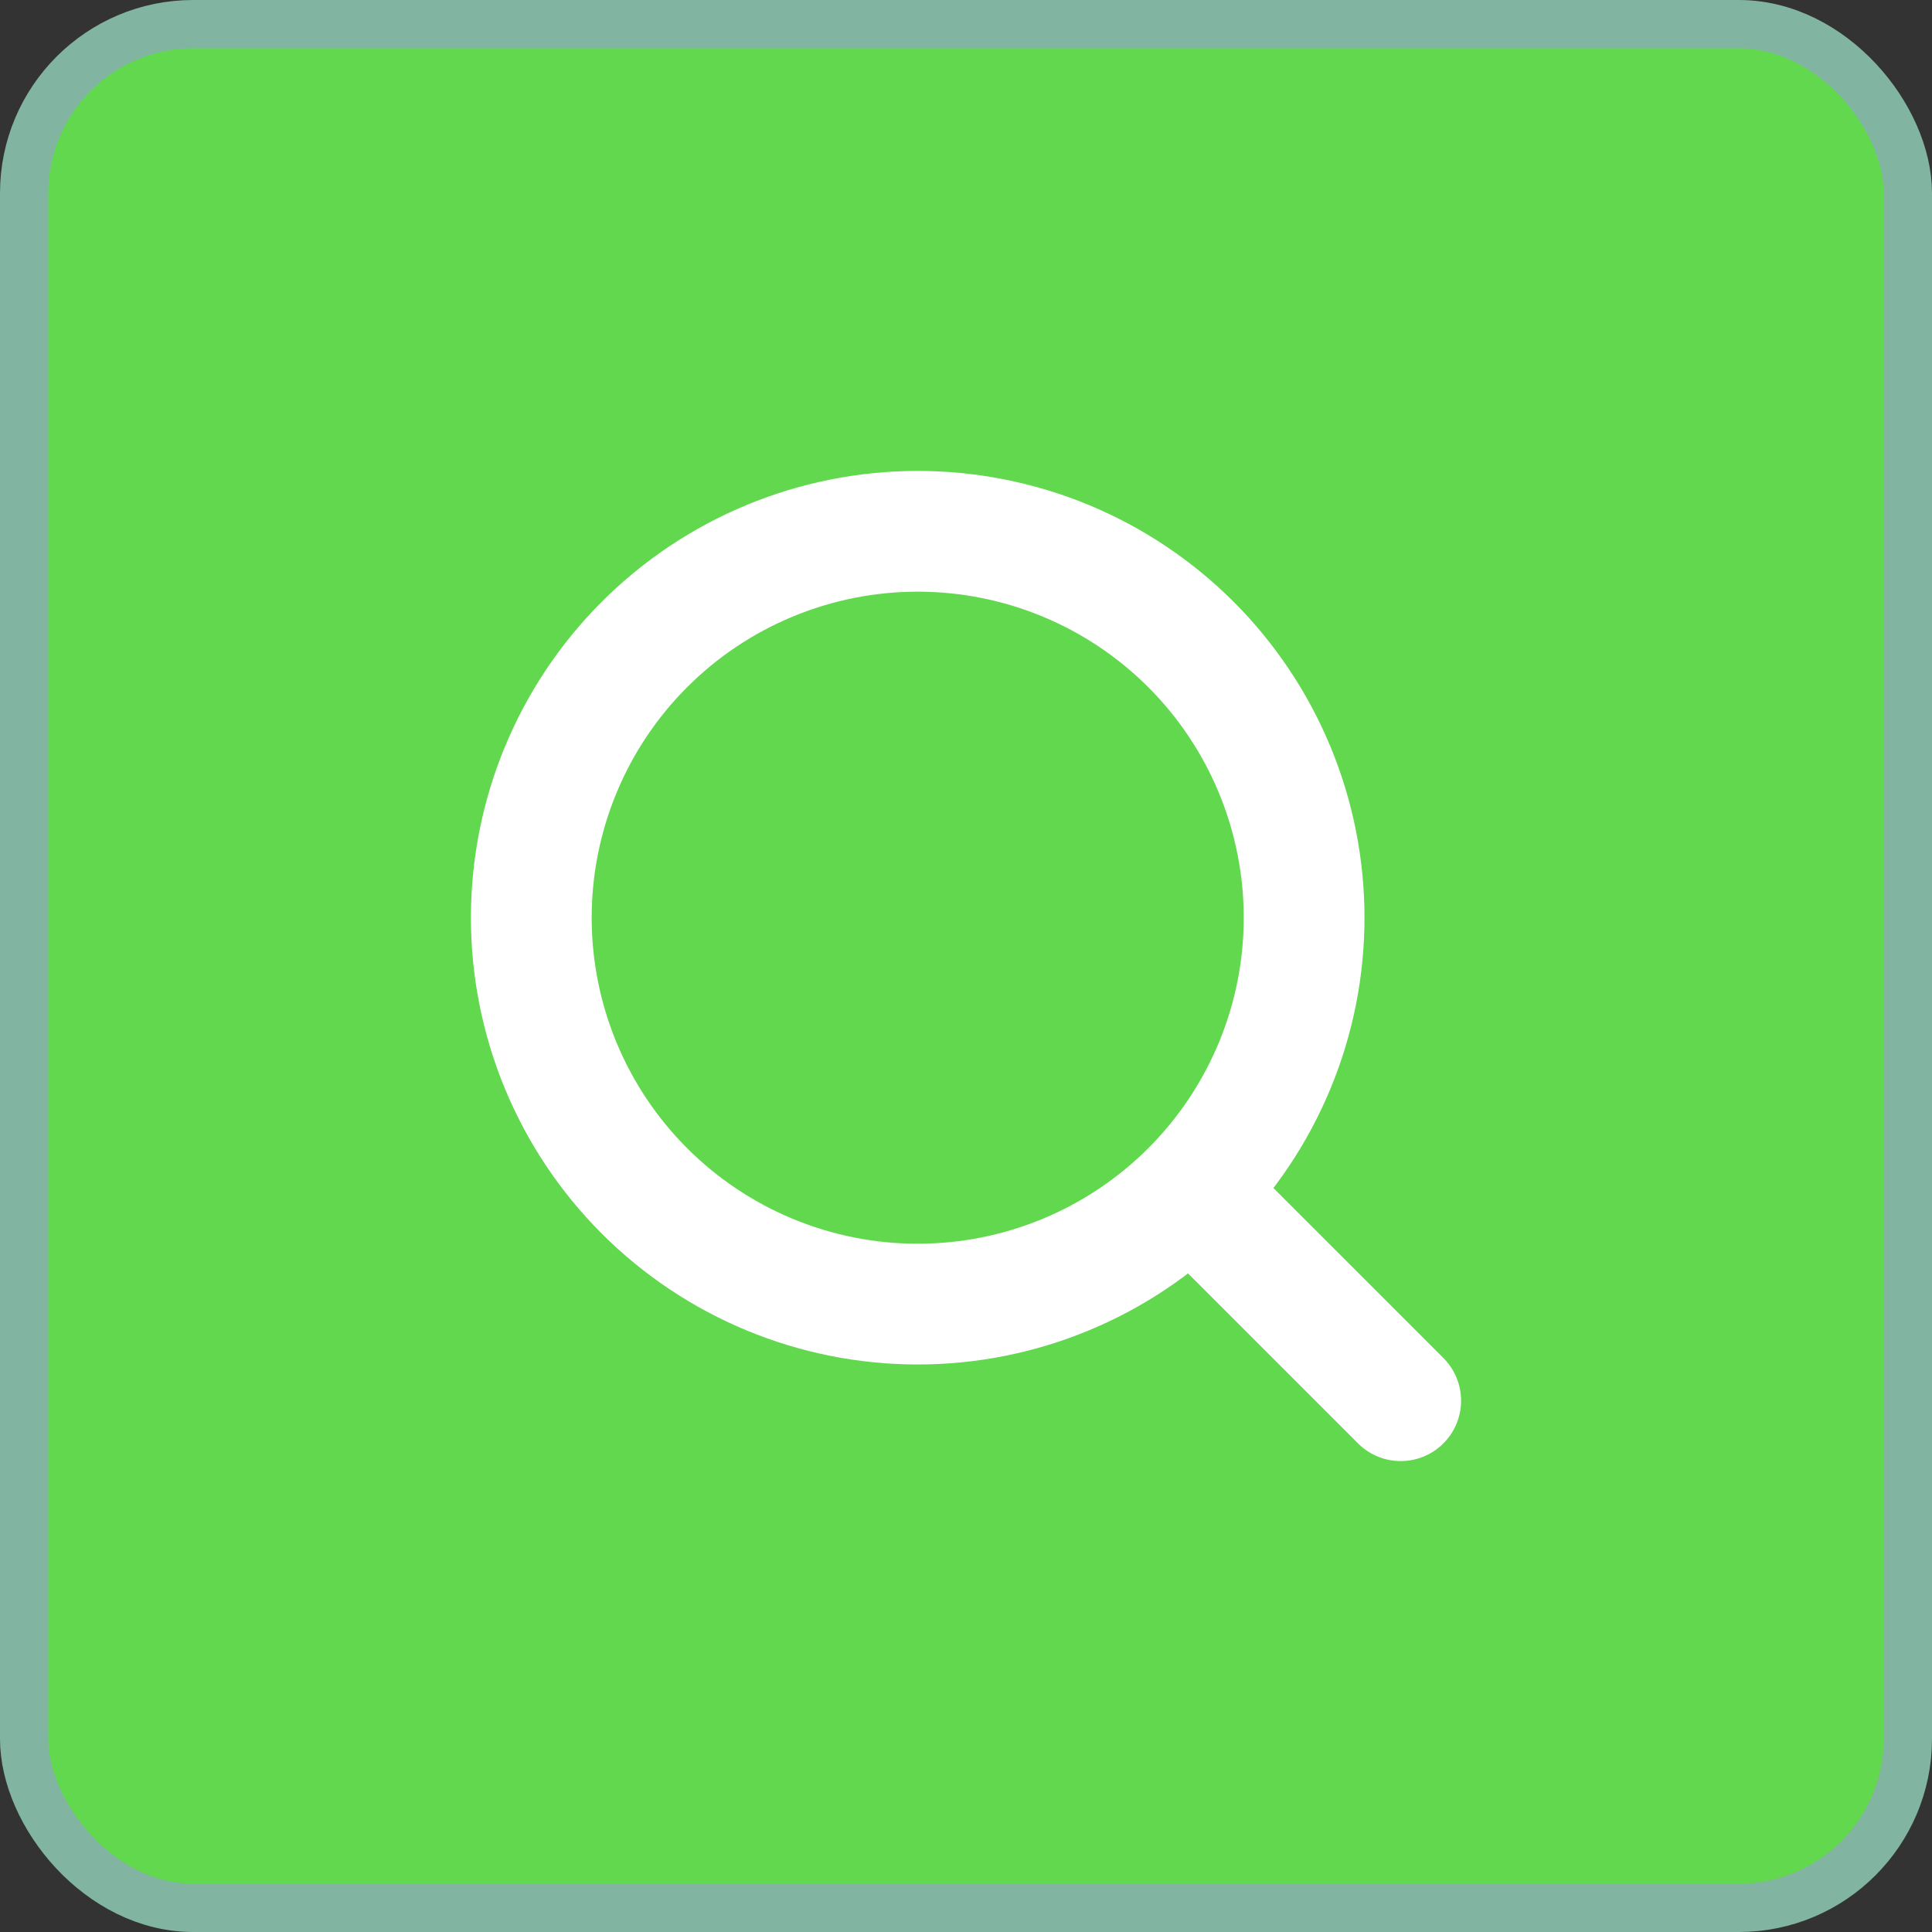 <svg width="40" height="40" viewBox="0 0 40 40" fill="none" xmlns="http://www.w3.org/2000/svg">
<rect x="0" y="0" width="40" height="40" fill="#333333" stroke="none"/>
<rect x="0.5" y="0.5" width="39" height="39" rx="3.5" fill="#62D84E" stroke="#81B5A1"/>
<path d="M29 29L24.657 24.657M24.657 24.657C25.4 23.914 25.989 23.032 26.391 22.061C26.794 21.091 27 20.051 27 19C27 17.949 26.794 16.909 26.391 15.938C25.989 14.968 25.4 14.086 24.657 13.343C23.914 12.6 23.032 12.011 22.062 11.609C21.091 11.207 20.051 11 19 11C17.95 11 16.909 11.207 15.939 11.609C14.968 12.011 14.086 12.6 13.343 13.343C11.843 14.843 11 16.878 11 19C11 21.122 11.843 23.157 13.343 24.657C14.844 26.157 16.878 27 19 27C21.122 27 23.157 26.157 24.657 24.657Z" stroke="white" stroke-width="2.5" stroke-linecap="round" stroke-linejoin="round"/>
</svg>
